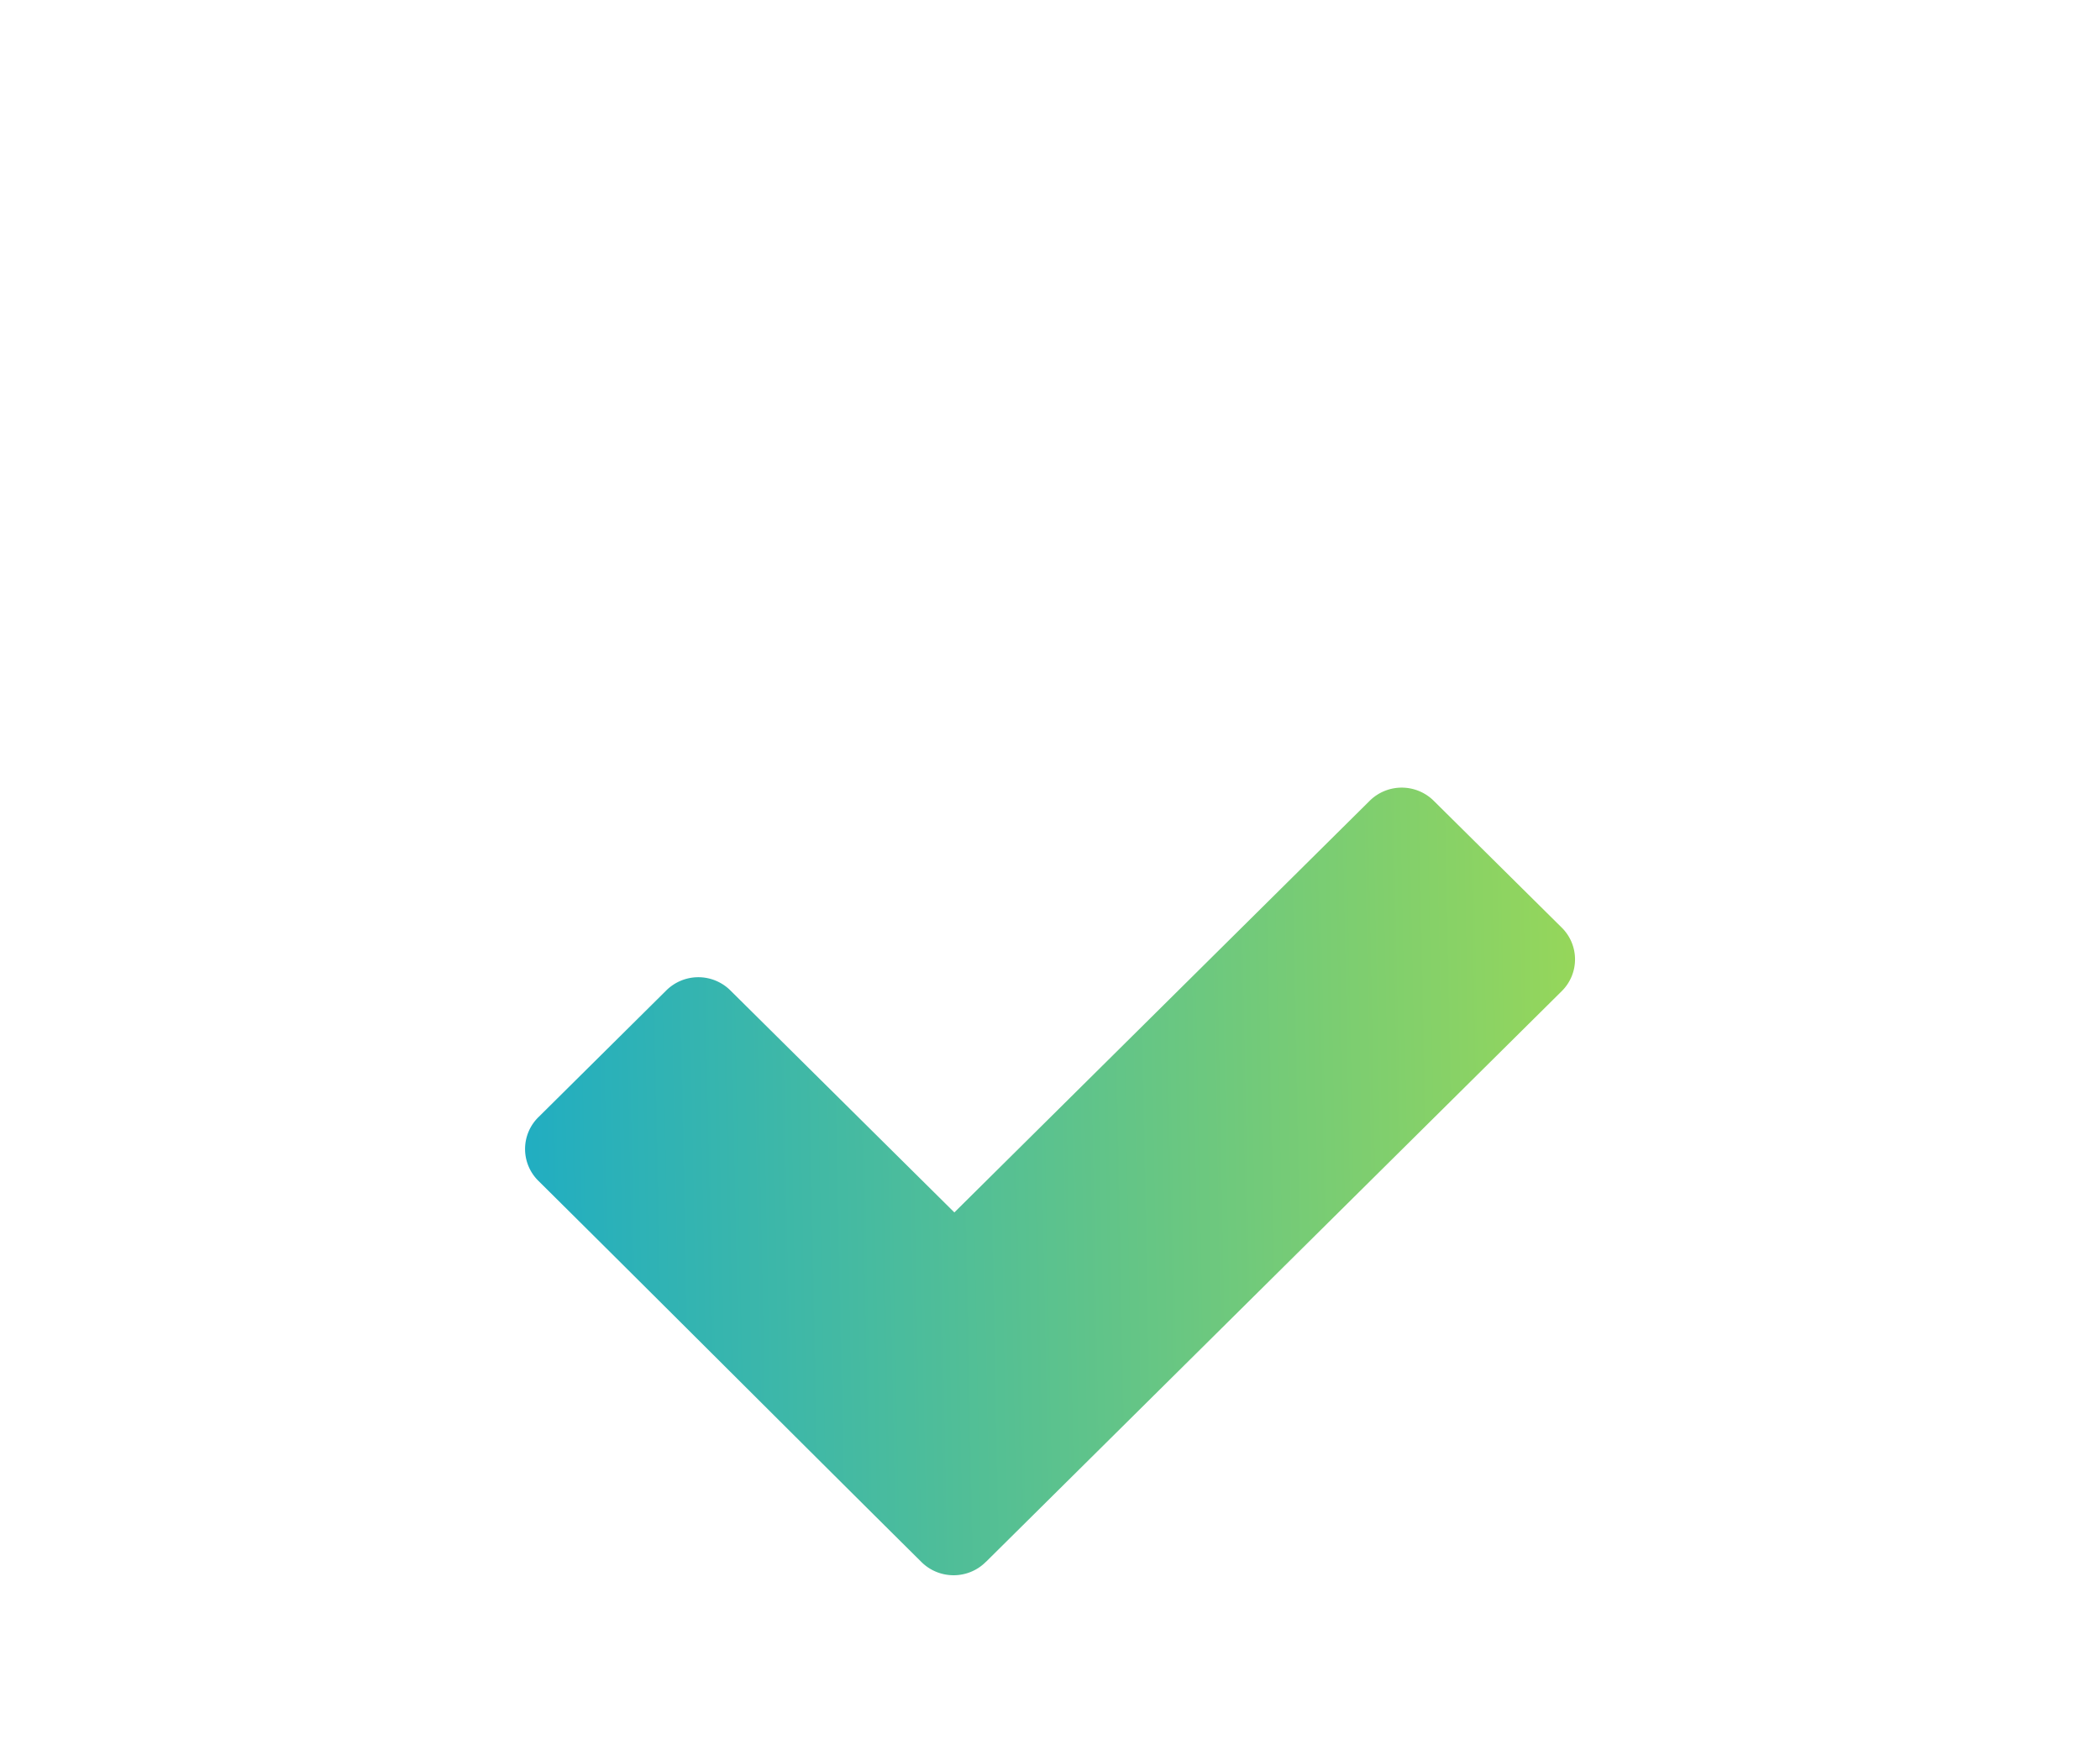 <svg width="24" height="20" fill="none" xmlns="http://www.w3.org/2000/svg"><g filter="url(#filter0_dd_677_1794)"><path d="M16.385 4.15a.52.52 0 00-.731 0l-4.747 4.704-2.56-2.537a.52.52 0 00-.732 0l-1.463 1.45a.51.51 0 000 .725c1.466 1.453 2.918 2.908 4.38 4.358.203.2.53.2.732 0l.001-.001.008-.007 6.576-6.517a.51.51 0 000-.725l-1.464-1.45z" fill="url(#paint0_linear_677_1794)"/></g><defs><linearGradient id="paint0_linear_677_1794" x1="18.117" y1="4" x2="5.828" y2="4.241" gradientUnits="userSpaceOnUse"><stop stop-color="#97D759"/><stop offset="1" stop-color="#20ADC2"/></linearGradient><filter id="filter0_dd_677_1794" x="-2" y="0" width="28" height="25" filterUnits="userSpaceOnUse" color-interpolation-filters="sRGB"><feFlood flood-opacity="0" result="BackgroundImageFix"/><feColorMatrix in="SourceAlpha" values="0 0 0 0 0 0 0 0 0 0 0 0 0 0 0 0 0 0 127 0" result="hardAlpha"/><feOffset dy="1"/><feGaussianBlur stdDeviation="1"/><feComposite in2="hardAlpha" operator="out"/><feColorMatrix values="0 0 0 0 0.867 0 0 0 0 0.875 0 0 0 0 0.953 0 0 0 1 0"/><feBlend mode="multiply" in2="BackgroundImageFix" result="effect1_dropShadow_677_1794"/><feColorMatrix in="SourceAlpha" values="0 0 0 0 0 0 0 0 0 0 0 0 0 0 0 0 0 0 127 0" result="hardAlpha"/><feOffset dy="4"/><feGaussianBlur stdDeviation="4"/><feComposite in2="hardAlpha" operator="out"/><feColorMatrix values="0 0 0 0 0.867 0 0 0 0 0.875 0 0 0 0 0.953 0 0 0 0.75 0"/><feBlend mode="multiply" in2="effect1_dropShadow_677_1794" result="effect2_dropShadow_677_1794"/><feBlend in="SourceGraphic" in2="effect2_dropShadow_677_1794" result="shape"/></filter></defs></svg>